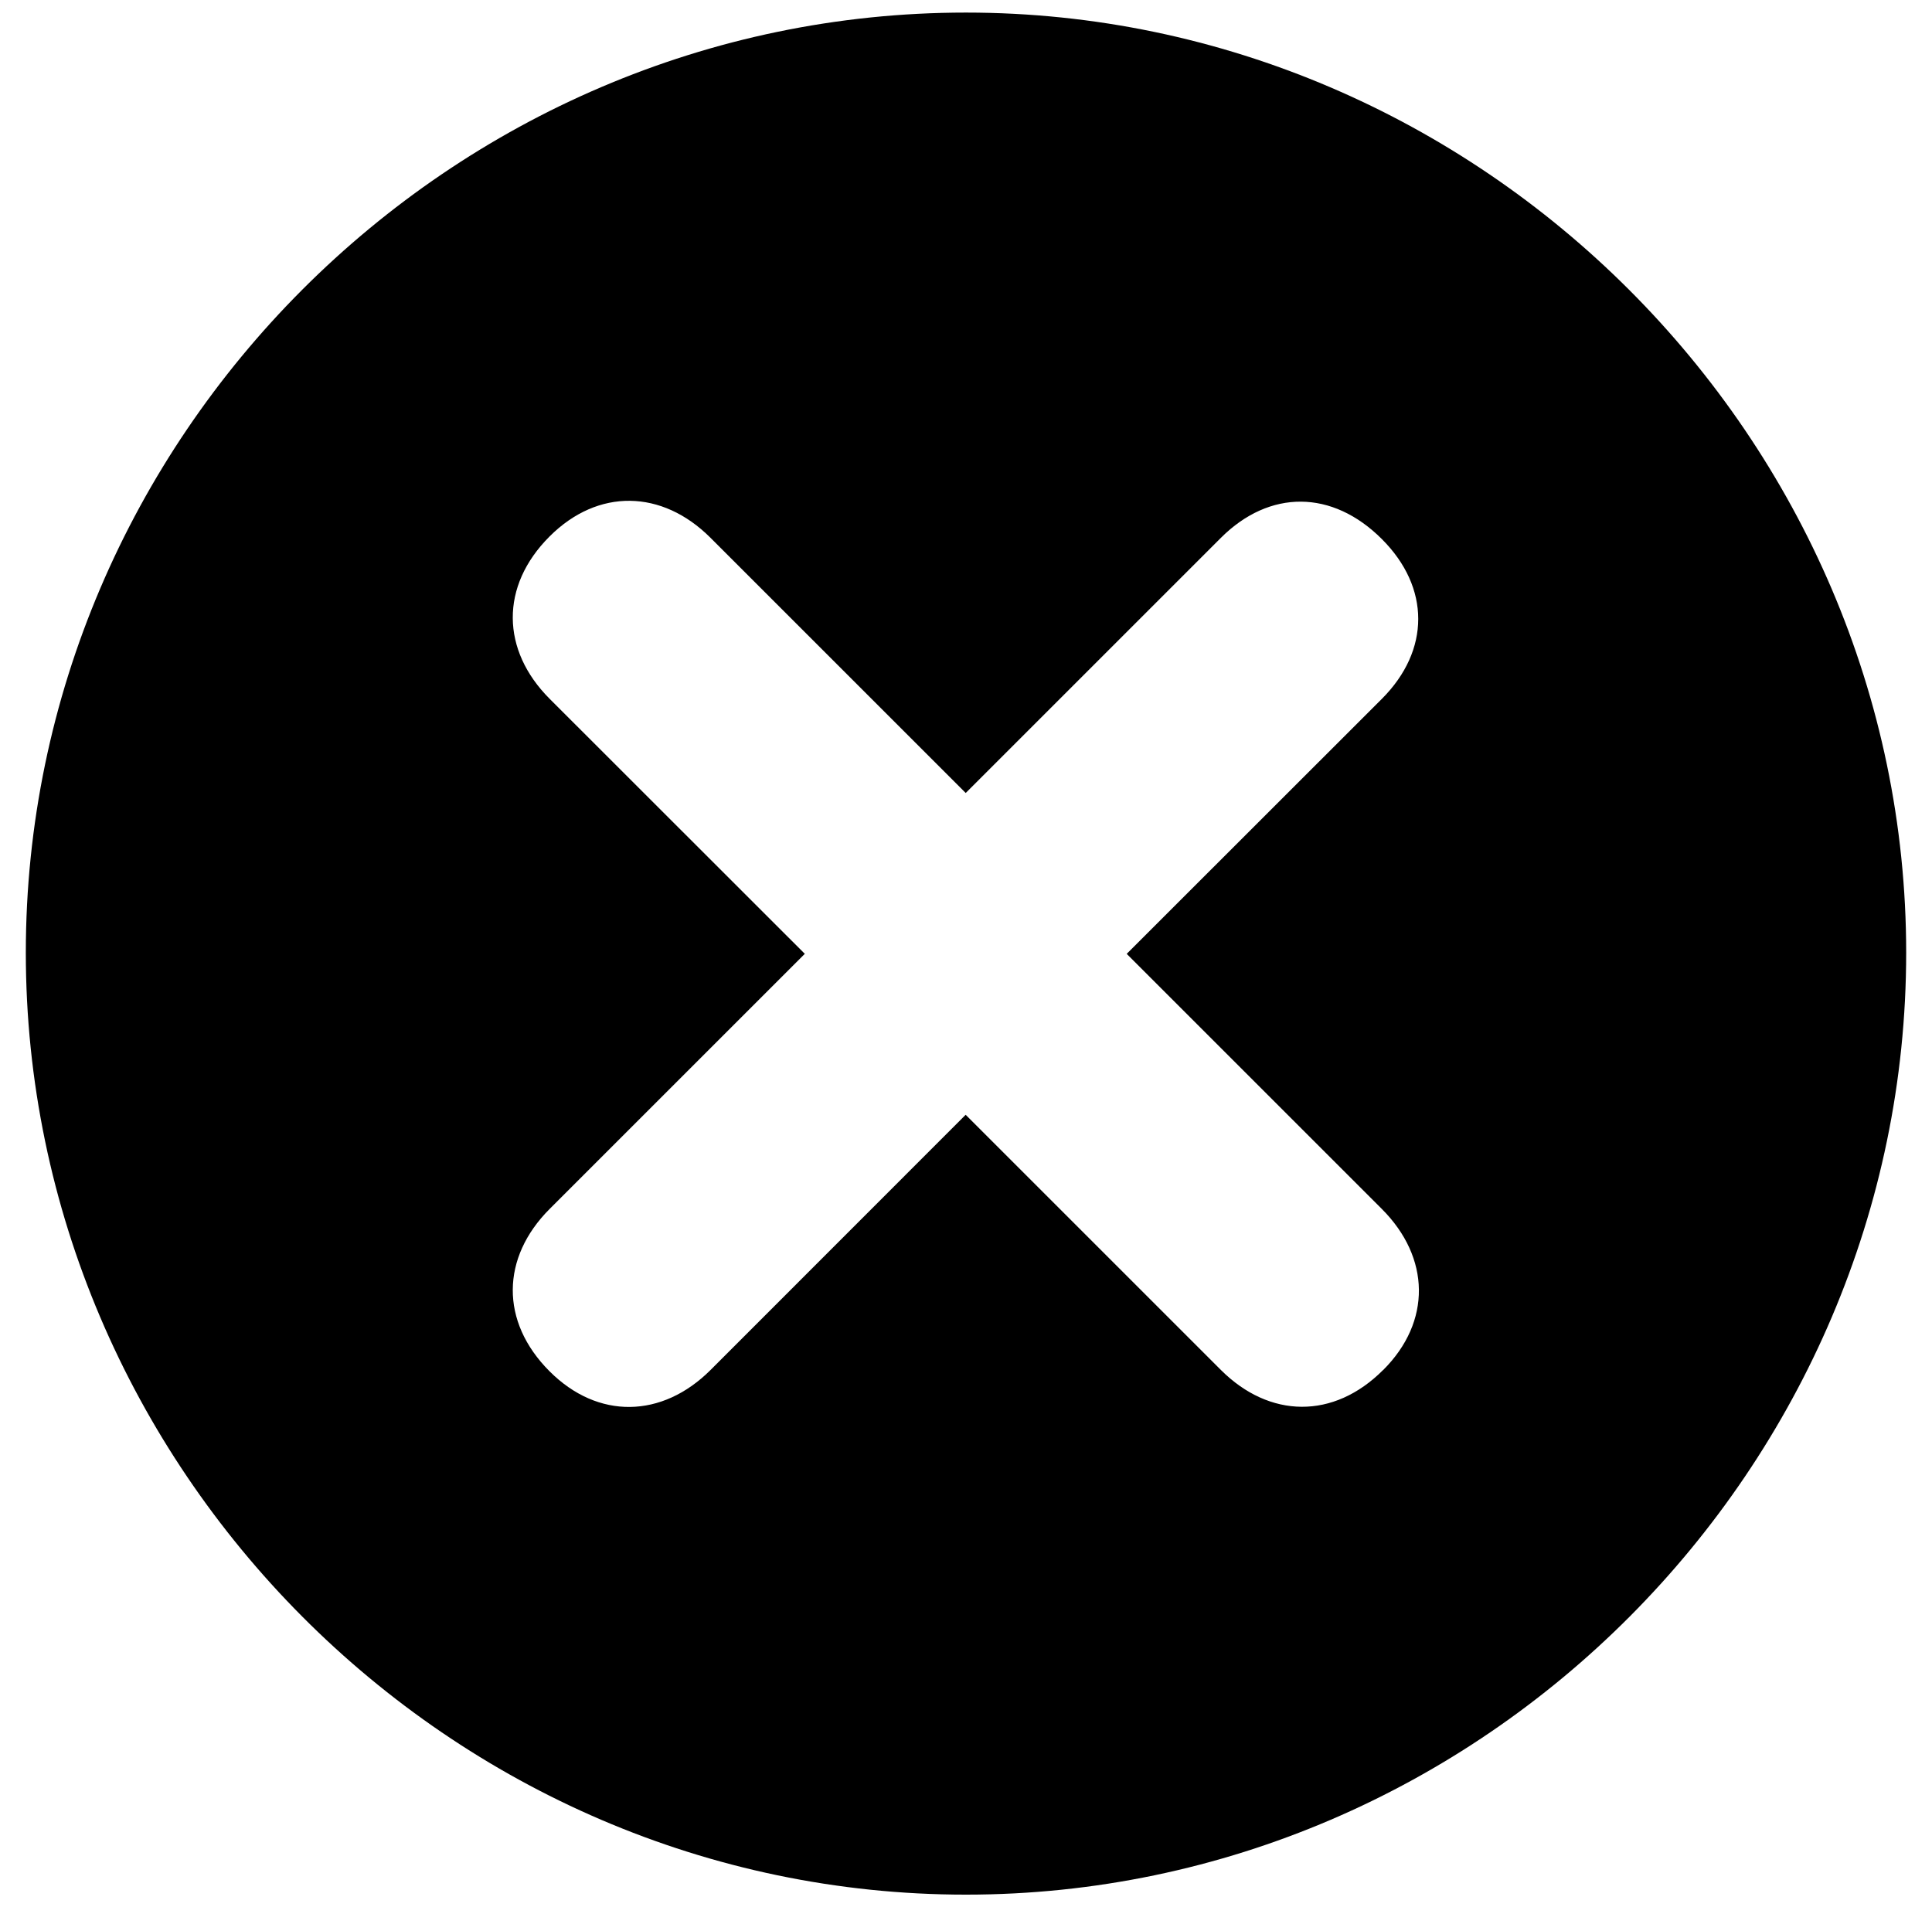 <?xml version="1.0" encoding="UTF-8"?><svg id="Layer_1" xmlns="http://www.w3.org/2000/svg" viewBox="0 0 472.96 466.96"><path d="m236.47,3.08C110.07,3.08,6.32,107.29,6.32,233.25s103.75,230.63,230.15,230.63,230.17-104.67,230.17-230.63S362.43,3.08,236.47,3.08Zm102.13,332.34c-12.15,12.18-27.85,11.85-39.72,0l-62.48-62.48-62.45,62.48c-11.87,11.85-27.57,12.18-39.41.33-12.18-12.18-11.85-27.87,0-39.74l62.48-62.48-62.48-62.45c-11.85-11.87-12.18-27.57,0-39.74,11.85-11.85,27.54-11.52,39.39.33l62.48,62.48,62.48-62.48c11.87-11.85,27.24-11.85,39.41.33,11.85,11.85,11.85,27.22,0,39.09l-62.48,62.45,62.48,62.48c11.85,11.87,12.18,27.57.31,39.41Z"/></svg>